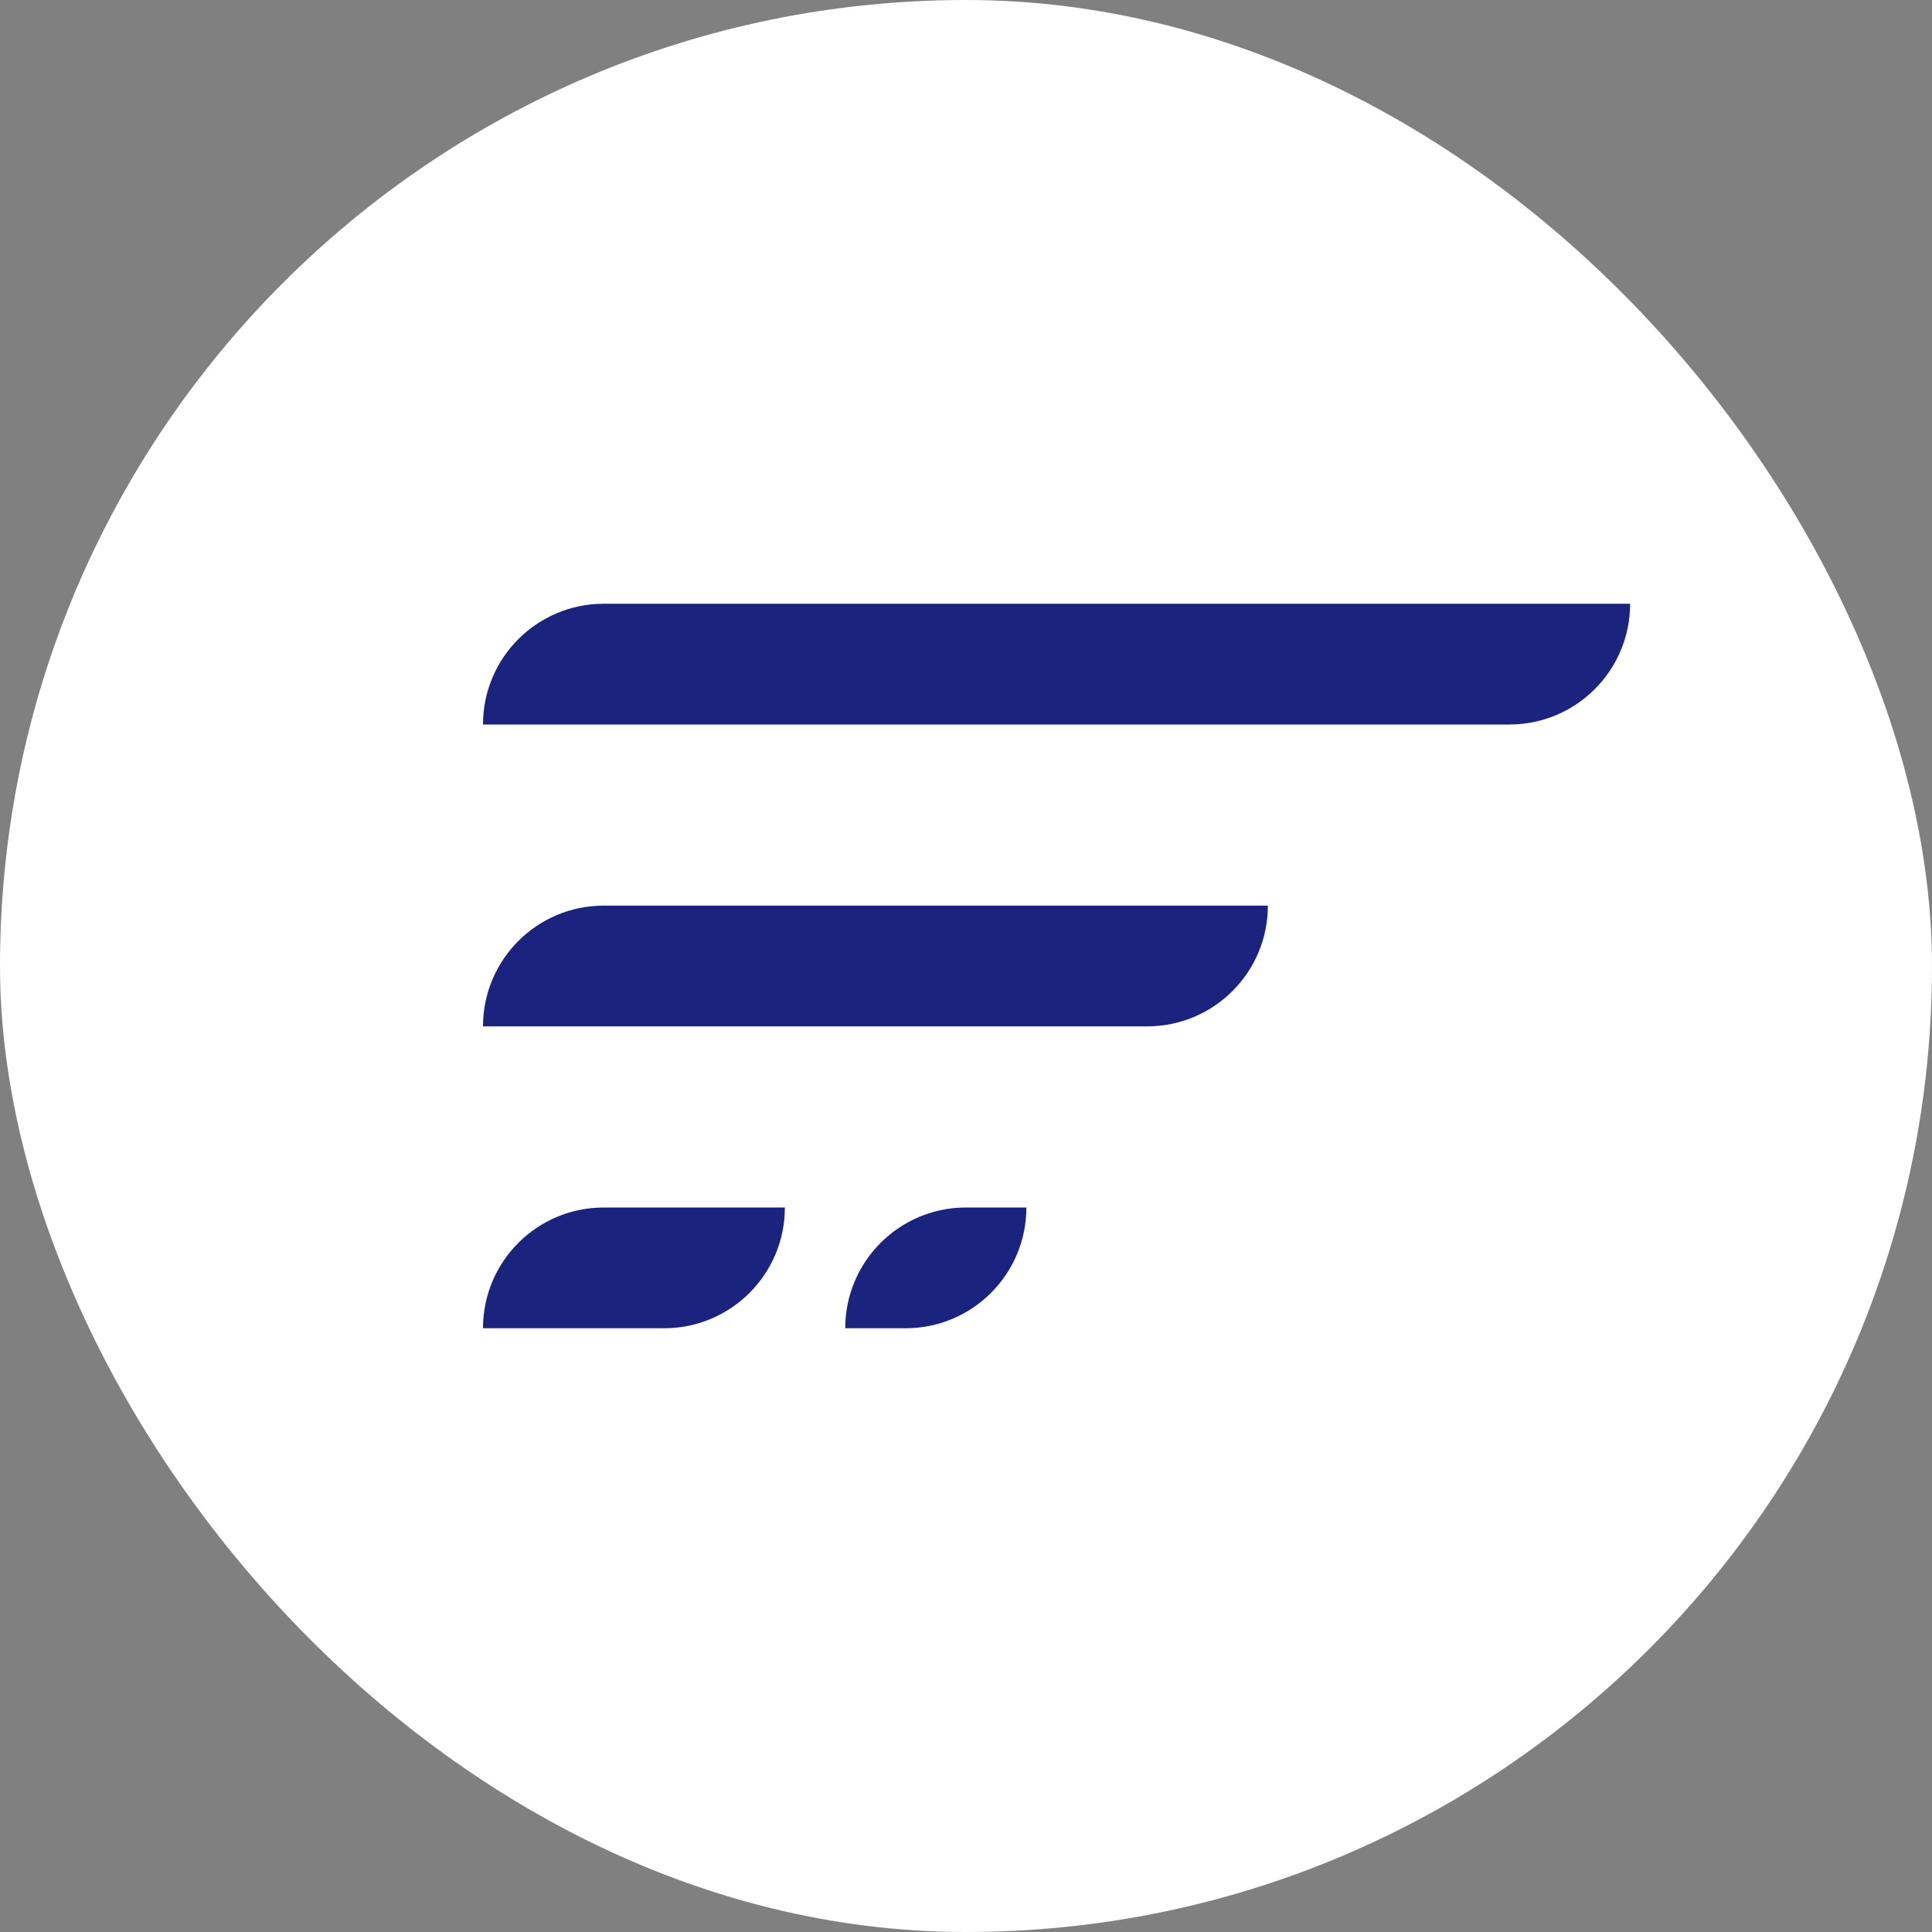 <svg width="32" height="32" viewBox="0 0 32 32" fill="none" xmlns="http://www.w3.org/2000/svg">
<rect x="0" y="0" width="32" height="32" fill="#808080" stroke="none"/>
<rect width="32" height="32" rx="16" fill="white"/>
<path d="M8 12C8 10.895 8.895 10 10 10H27C27 11.105 26.105 12 25 12H8Z" fill="#1A237E"/>
<path d="M8 17C8 15.895 8.895 15 10 15H21C21 16.105 20.105 17 19 17H8Z" fill="#1A237E"/>
<path d="M8 22C8 20.895 8.895 20 10 20H13C13 21.105 12.105 22 11 22H8Z" fill="#1A237E"/>
<path d="M14 22C14 20.895 14.895 20 16 20H17C17 21.105 16.105 22 15 22H14Z" fill="#1A237E"/>
</svg>
